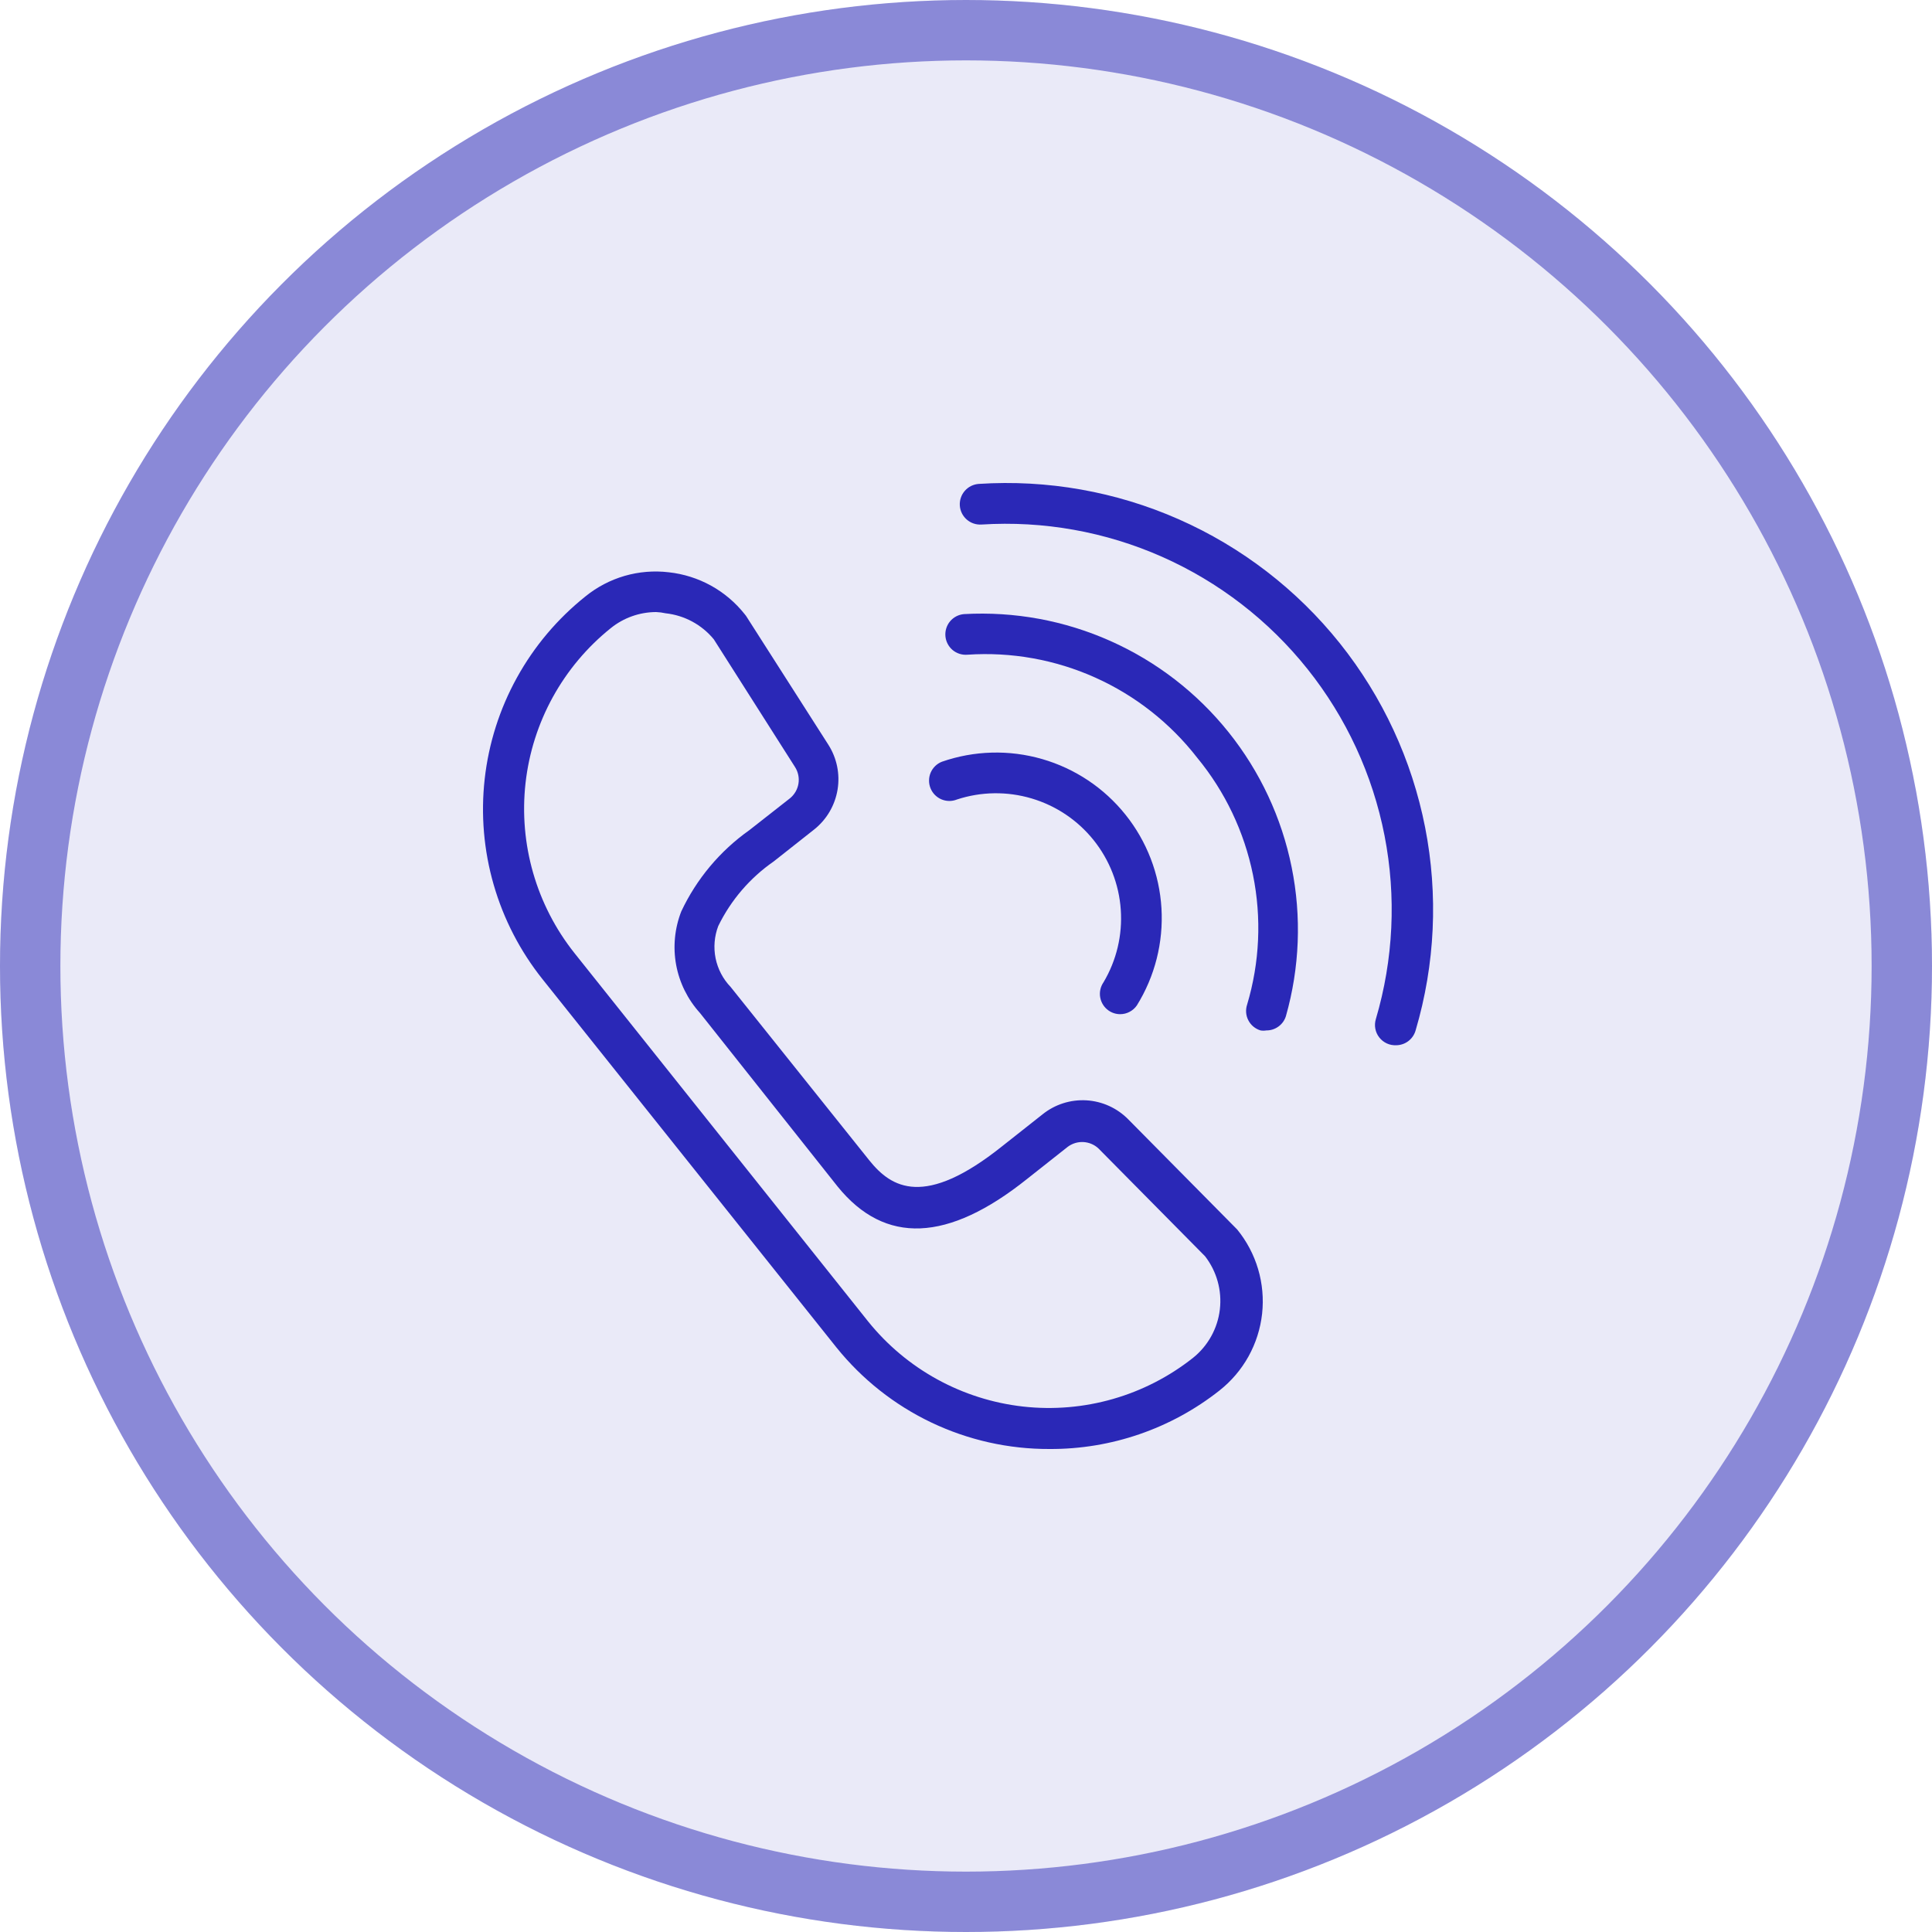 <svg width="64" height="64" viewBox="0 0 64 64" fill="none" xmlns="http://www.w3.org/2000/svg">
<circle cx="32" cy="32" r="32" fill="#2A28B7" fill-opacity="0.1"/>
<circle cx="32" cy="32" r="31" stroke="#2A28B7" stroke-opacity="0.5" stroke-width="2"/>
<path d="M34.766 48C33.412 48.005 32.075 47.705 30.853 47.123C29.632 46.541 28.557 45.691 27.708 44.636L17.973 32.439C17.234 31.513 16.684 30.451 16.355 29.312C16.026 28.174 15.924 26.982 16.056 25.804C16.188 24.626 16.55 23.486 17.123 22.449C17.695 21.411 18.467 20.497 19.393 19.757C19.776 19.446 20.217 19.215 20.691 19.077C21.165 18.94 21.661 18.899 22.151 18.957C22.641 19.01 23.116 19.16 23.548 19.397C23.98 19.635 24.36 19.957 24.667 20.343L24.714 20.403L27.439 24.668C27.722 25.111 27.831 25.642 27.745 26.16C27.659 26.678 27.385 27.146 26.975 27.474L25.629 28.537C24.844 29.081 24.212 29.818 23.793 30.676C23.663 31.017 23.633 31.388 23.705 31.745C23.778 32.102 23.951 32.432 24.203 32.694L28.798 38.44C29.531 39.355 30.628 40.021 33.191 37.976L34.537 36.913C34.947 36.584 35.464 36.419 35.989 36.45C36.513 36.481 37.008 36.706 37.376 37.081L40.982 40.727C41.298 41.114 41.534 41.56 41.676 42.039C41.818 42.518 41.863 43.021 41.809 43.518C41.754 44.014 41.601 44.495 41.359 44.932C41.116 45.369 40.789 45.753 40.397 46.062C38.794 47.328 36.808 48.011 34.766 48ZM21.734 20.275C21.188 20.277 20.659 20.464 20.234 20.807C18.651 22.077 17.635 23.923 17.409 25.94C17.184 27.958 17.766 29.982 19.029 31.571L28.758 43.775C30.03 45.355 31.876 46.368 33.892 46.594C35.908 46.819 37.932 46.239 39.522 44.979C40.016 44.583 40.335 44.008 40.409 43.379C40.483 42.749 40.307 42.116 39.919 41.615L36.387 38.043C36.251 37.916 36.074 37.842 35.889 37.832C35.703 37.822 35.52 37.878 35.371 37.989L34.026 39.052C31.402 41.151 29.316 41.239 27.749 39.308L23.187 33.556C22.781 33.108 22.508 32.556 22.398 31.962C22.289 31.368 22.348 30.755 22.568 30.192C23.075 29.115 23.851 28.188 24.822 27.501L26.168 26.445C26.318 26.323 26.419 26.15 26.45 25.959C26.481 25.767 26.44 25.572 26.336 25.409L23.645 21.177C23.246 20.693 22.674 20.384 22.05 20.316C21.946 20.293 21.84 20.279 21.734 20.275Z" fill="#2A28B7"/>
<path d="M46.25 34.625C46.142 34.63 46.035 34.609 45.938 34.564C45.84 34.518 45.755 34.45 45.689 34.365C45.623 34.28 45.578 34.181 45.559 34.075C45.539 33.969 45.546 33.86 45.577 33.758C46.16 31.785 46.259 29.701 45.865 27.683C45.471 25.664 44.595 23.77 43.313 22.163C42.03 20.555 40.379 19.28 38.498 18.446C36.618 17.613 34.565 17.246 32.512 17.376C32.423 17.381 32.335 17.37 32.251 17.341C32.167 17.313 32.09 17.268 32.023 17.209C31.957 17.151 31.902 17.08 31.863 17.001C31.824 16.921 31.801 16.835 31.795 16.747C31.79 16.658 31.801 16.57 31.83 16.486C31.858 16.402 31.903 16.325 31.962 16.258C32.02 16.192 32.091 16.137 32.17 16.098C32.25 16.059 32.336 16.036 32.424 16.03C34.695 15.882 36.967 16.284 39.048 17.202C41.13 18.121 42.959 19.528 44.38 21.305C45.8 23.082 46.771 25.175 47.209 27.408C47.647 29.64 47.54 31.945 46.896 34.127C46.857 34.27 46.773 34.395 46.657 34.485C46.54 34.575 46.397 34.624 46.25 34.625Z" fill="#2A28B7"/>
<path d="M41.951 34.134C41.886 34.145 41.821 34.145 41.756 34.134C41.67 34.108 41.59 34.065 41.521 34.008C41.452 33.951 41.395 33.88 41.354 33.801C41.312 33.721 41.287 33.634 41.28 33.545C41.273 33.455 41.284 33.365 41.312 33.28C41.729 31.885 41.796 30.409 41.507 28.983C41.218 27.556 40.583 26.222 39.657 25.099C38.765 23.951 37.605 23.039 36.278 22.444C34.951 21.849 33.498 21.59 32.048 21.688C31.869 21.703 31.692 21.647 31.555 21.532C31.419 21.416 31.333 21.251 31.318 21.073C31.303 20.894 31.359 20.717 31.474 20.58C31.59 20.443 31.755 20.358 31.933 20.343C33.6 20.249 35.266 20.555 36.79 21.236C38.315 21.916 39.655 22.952 40.698 24.255C41.741 25.558 42.458 27.092 42.788 28.729C43.119 30.366 43.053 32.057 42.597 33.663C42.554 33.801 42.468 33.92 42.351 34.005C42.235 34.09 42.095 34.135 41.951 34.134Z" fill="#2A28B7"/>
<path d="M37.107 33.596C36.97 33.596 36.836 33.554 36.723 33.475C36.577 33.373 36.478 33.218 36.446 33.042C36.414 32.867 36.454 32.686 36.555 32.54C36.987 31.814 37.186 30.975 37.127 30.133C37.069 29.291 36.754 28.487 36.226 27.828C35.698 27.17 34.981 26.689 34.172 26.449C33.363 26.209 32.5 26.221 31.698 26.485C31.616 26.518 31.528 26.534 31.439 26.533C31.351 26.532 31.264 26.513 31.182 26.478C31.101 26.443 31.028 26.392 30.966 26.329C30.904 26.265 30.856 26.191 30.823 26.108C30.791 26.026 30.774 25.938 30.776 25.85C30.777 25.762 30.795 25.674 30.83 25.593C30.865 25.512 30.916 25.438 30.979 25.377C31.043 25.315 31.118 25.266 31.2 25.234C32.271 24.861 33.431 24.83 34.52 25.144C35.61 25.458 36.575 26.102 37.283 26.987C37.992 27.872 38.408 28.956 38.475 30.087C38.542 31.219 38.257 32.344 37.659 33.307C37.597 33.396 37.514 33.469 37.418 33.519C37.322 33.57 37.215 33.596 37.107 33.596Z" fill="#2A28B7"/>
</svg>
